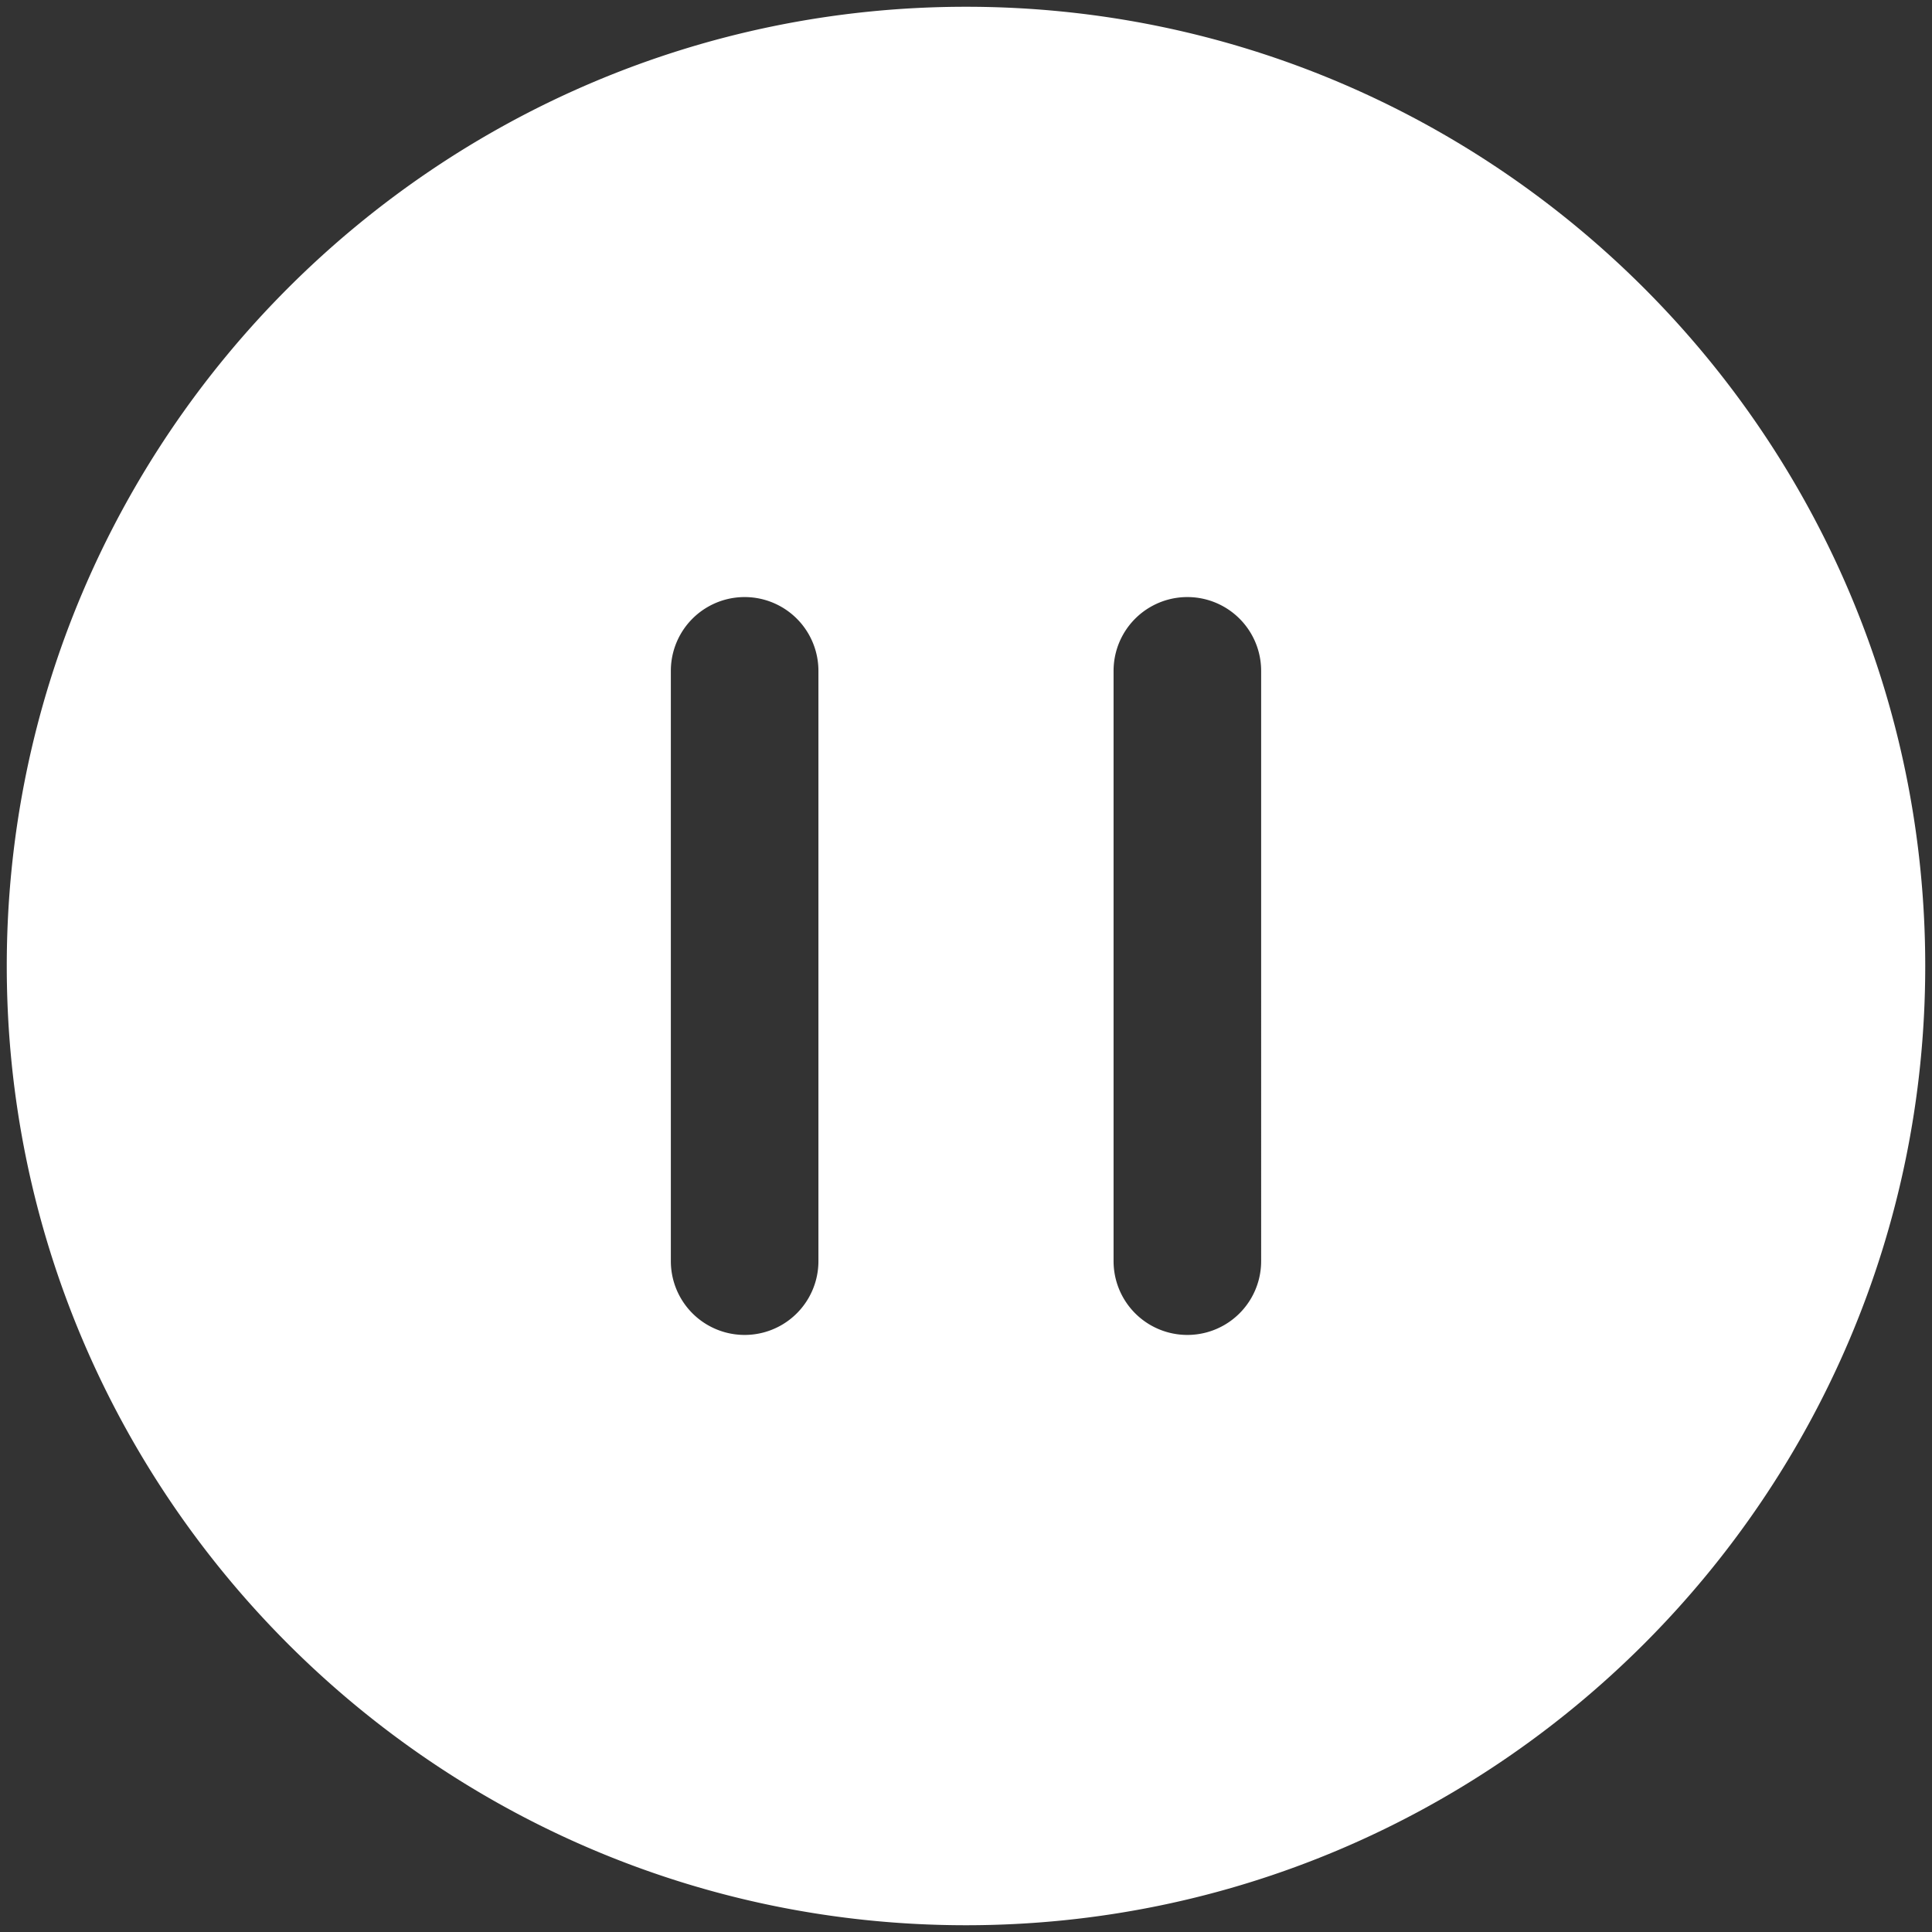 <?xml version="1.0" encoding="UTF-8" standalone="no"?>
<svg
   width="512"
   height="512"
   viewBox="0 0 512 512"
   version="1.1"
   id="svg4"
   sodipodi:docname="pause-circle.svg"
   inkscape:version="1.1.2 (0a00cf5339, 2022-02-04)"
   xmlns:inkscape="http://www.inkscape.org/namespaces/inkscape"
   xmlns:sodipodi="http://sodipodi.sourceforge.net/DTD/sodipodi-0.dtd"
   xmlns="http://www.w3.org/2000/svg"
   xmlns:svg="http://www.w3.org/2000/svg">
  <rect x="0" y="0" width="512" height="512" fill="#333333" stroke="none"/>
  <defs
     id="defs8" />
  <sodipodi:namedview
     id="namedview6"
     pagecolor="#ffffff"
     bordercolor="#666666"
     borderopacity="1.0"
     inkscape:pageshadow="2"
     inkscape:pageopacity="0.0"
     inkscape:pagecheckerboard="0"
     showgrid="false"
     inkscape:zoom="1.4199219"
     inkscape:cx="255.64787"
     inkscape:cy="256"
     inkscape:window-width="1920"
     inkscape:window-height="977"
     inkscape:window-x="865"
     inkscape:window-y="1111"
     inkscape:window-maximized="1"
     inkscape:current-layer="svg4" />
  <path
     d="M 256,1.793 C 115.832,1.793 1.793,115.832 1.793,256 1.793,396.168 115.832,510.207 256,510.207 396.168,510.207 510.207,396.168 510.207,256 510.207,115.832 396.168,1.793 256,1.793 Z M 216.891,334.218 a 19.554,19.554 0 0 1 -39.109,0 v -156.435 a 19.554,19.554 0 0 1 39.109,0 z m 117.326,0 a 19.554,19.554 0 0 1 -39.109,0 v -156.435 a 19.554,19.554 0 0 1 39.109,0 z"
     id="path2"
     style="stroke-width:1.222;fill:#ffffff;fill-opacity:1" />
</svg>
